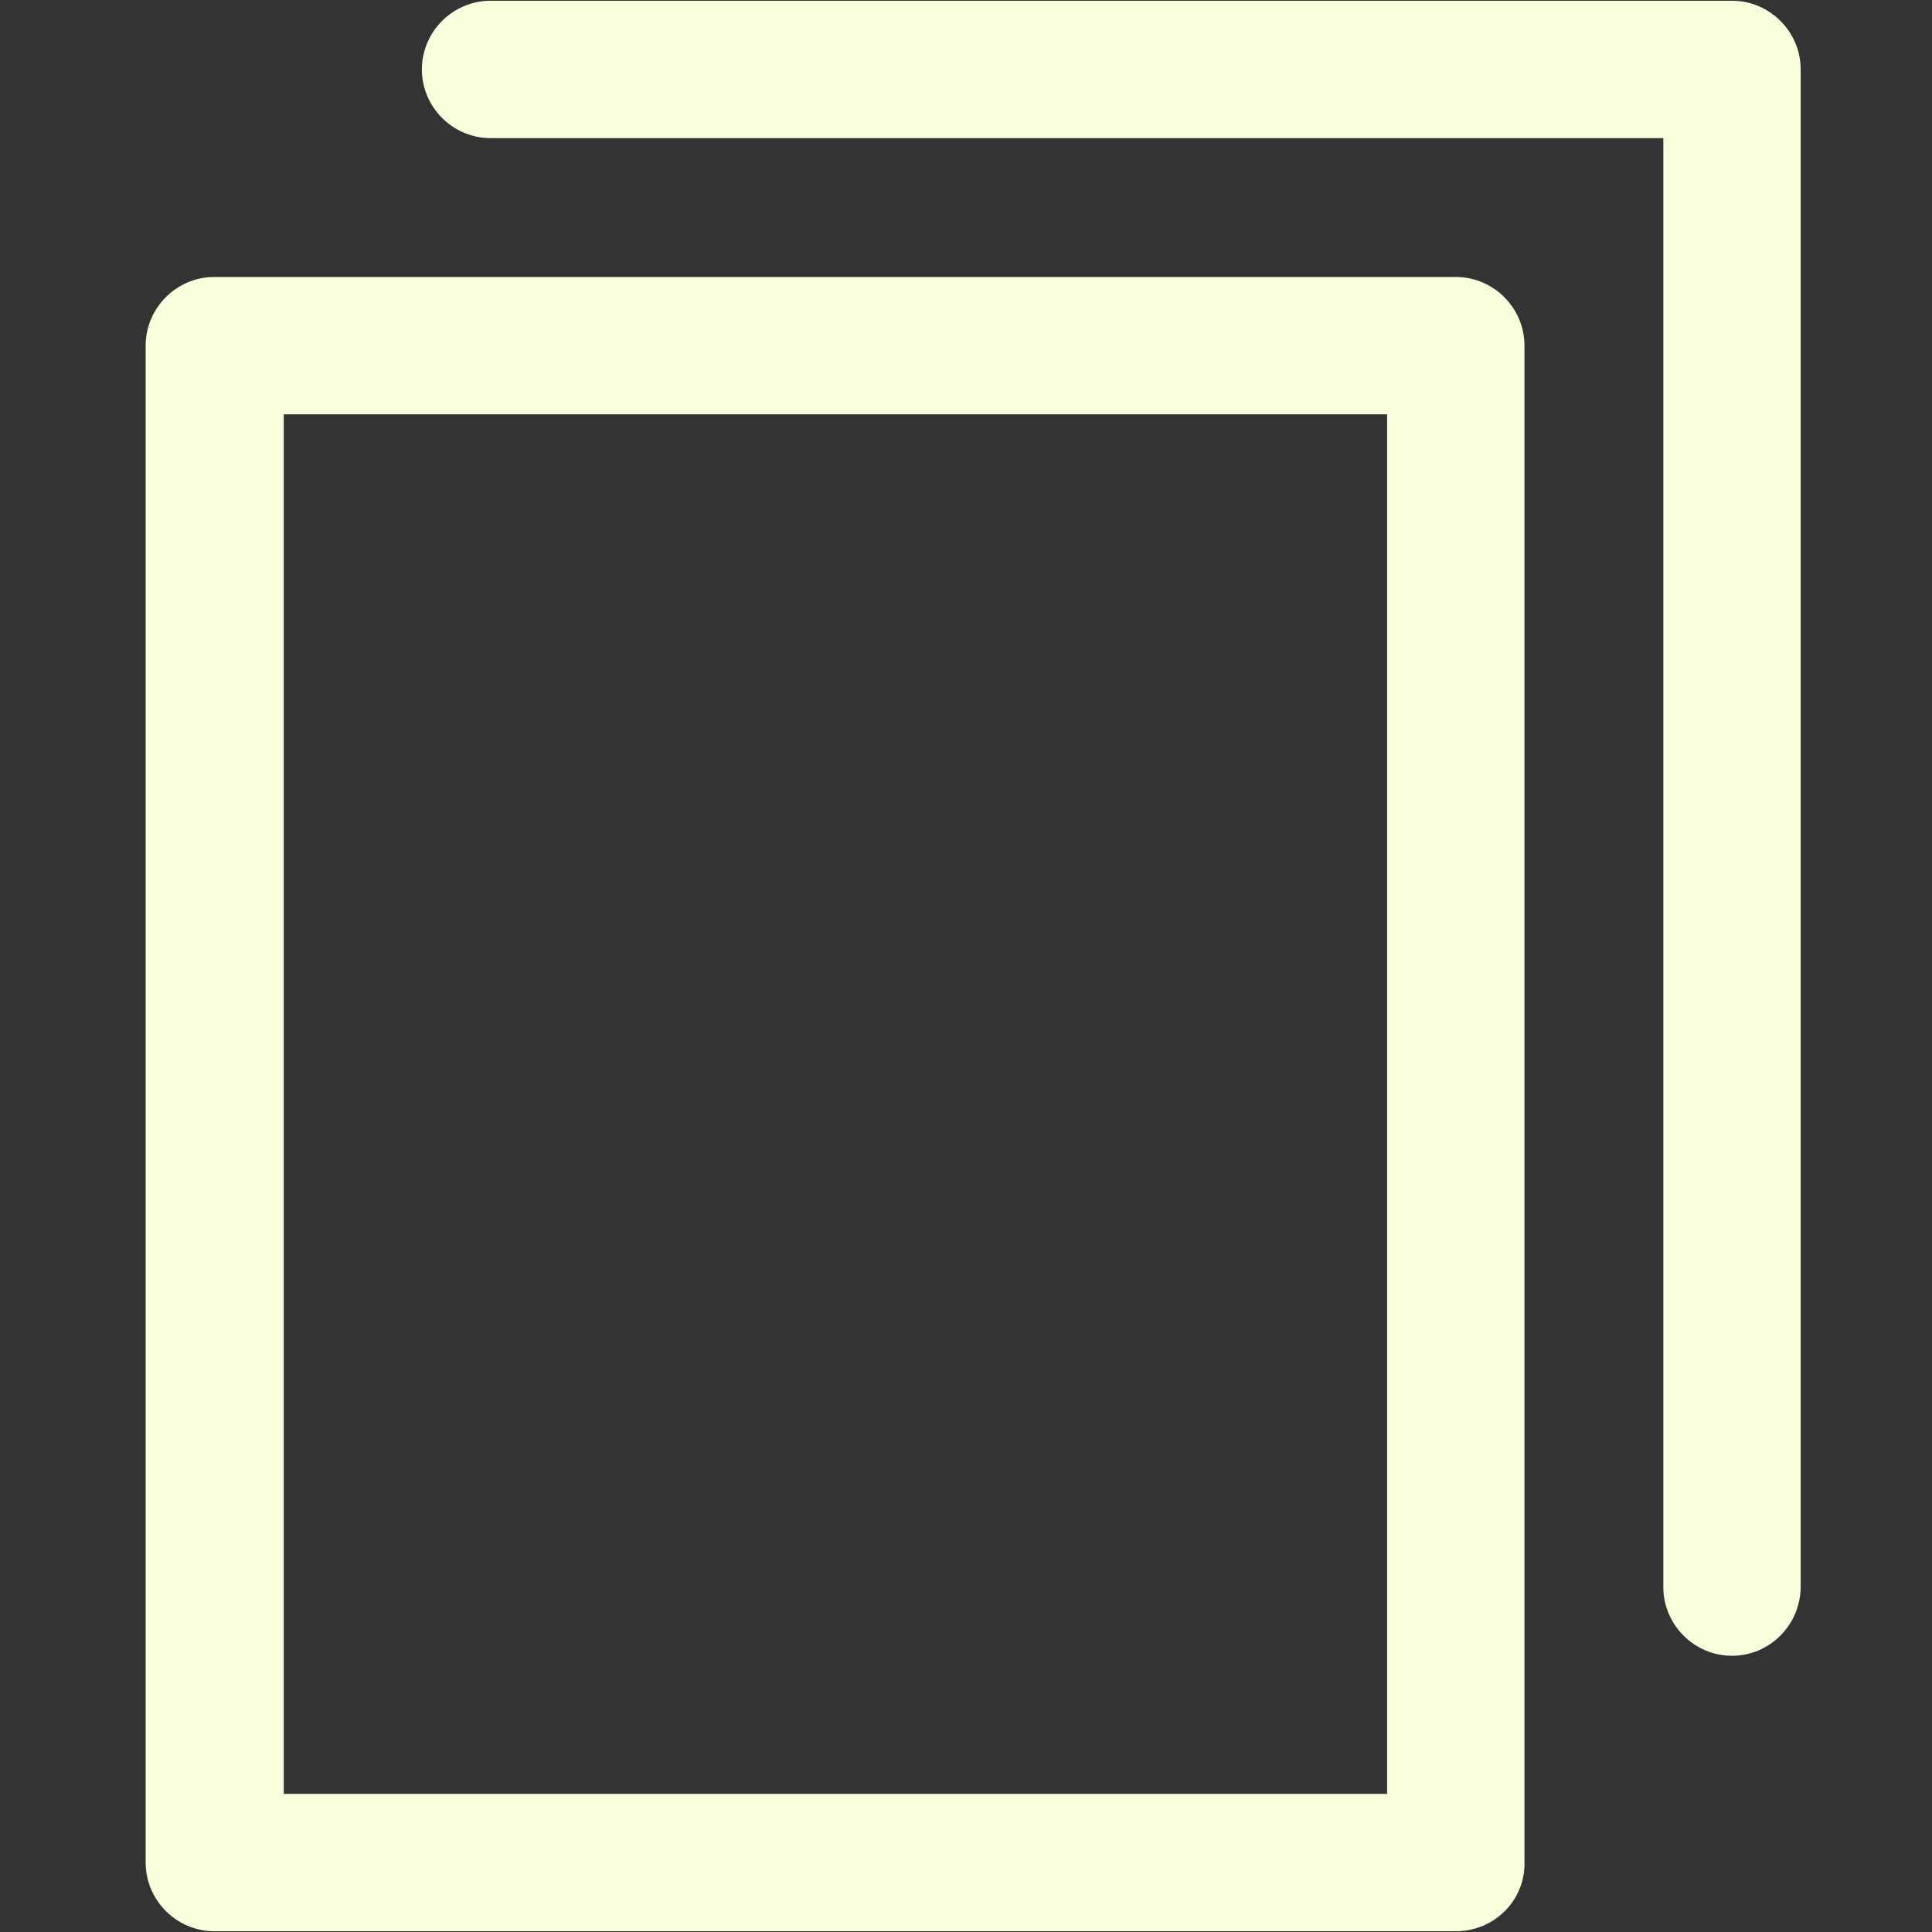 <?xml version="1.0" encoding="utf-8"?>
<!-- Generator: Adobe Illustrator 25.0.0, SVG Export Plug-In . SVG Version: 6.00 Build 0)  -->
<svg version="1.1" id="f4cb3e3c-0c57-4a03-b858-6811b3857f6f"
	 xmlns="http://www.w3.org/2000/svg" xmlns:xlink="http://www.w3.org/1999/xlink" x="0px" y="0px" viewBox="0 0 256 256"
	 style="enable-background:new 0 0 256 256;" xml:space="preserve">
<rect x="0" y="0" width="256" height="256" fill="#333333" stroke="none"/>
<style type="text/css">
	.st0{fill:#F9FFDC;}
</style>
<g>
	<path class="st0" d="M192.9,255.9H28.4c-5,0-9.1-4.1-9.1-9.1v-201c0-5,4.1-9.1,9.1-9.1h164.5c5,0,9.1,4.1,9.1,9.1v201
		C202.1,251.8,198,255.9,192.9,255.9z M37.6,237.7h146.2V54.9H37.6V237.7z"/>
	<path class="st0" d="M229.5,219.4c-5,0-9.1-4.1-9.1-9.1V18.3H65c-5,0-9.1-4.1-9.1-9.1s4.1-9.1,9.1-9.1h164.5c5,0,9.1,4.1,9.1,9.1
		v201C238.6,215.3,234.5,219.4,229.5,219.4z"/>
</g>
</svg>
